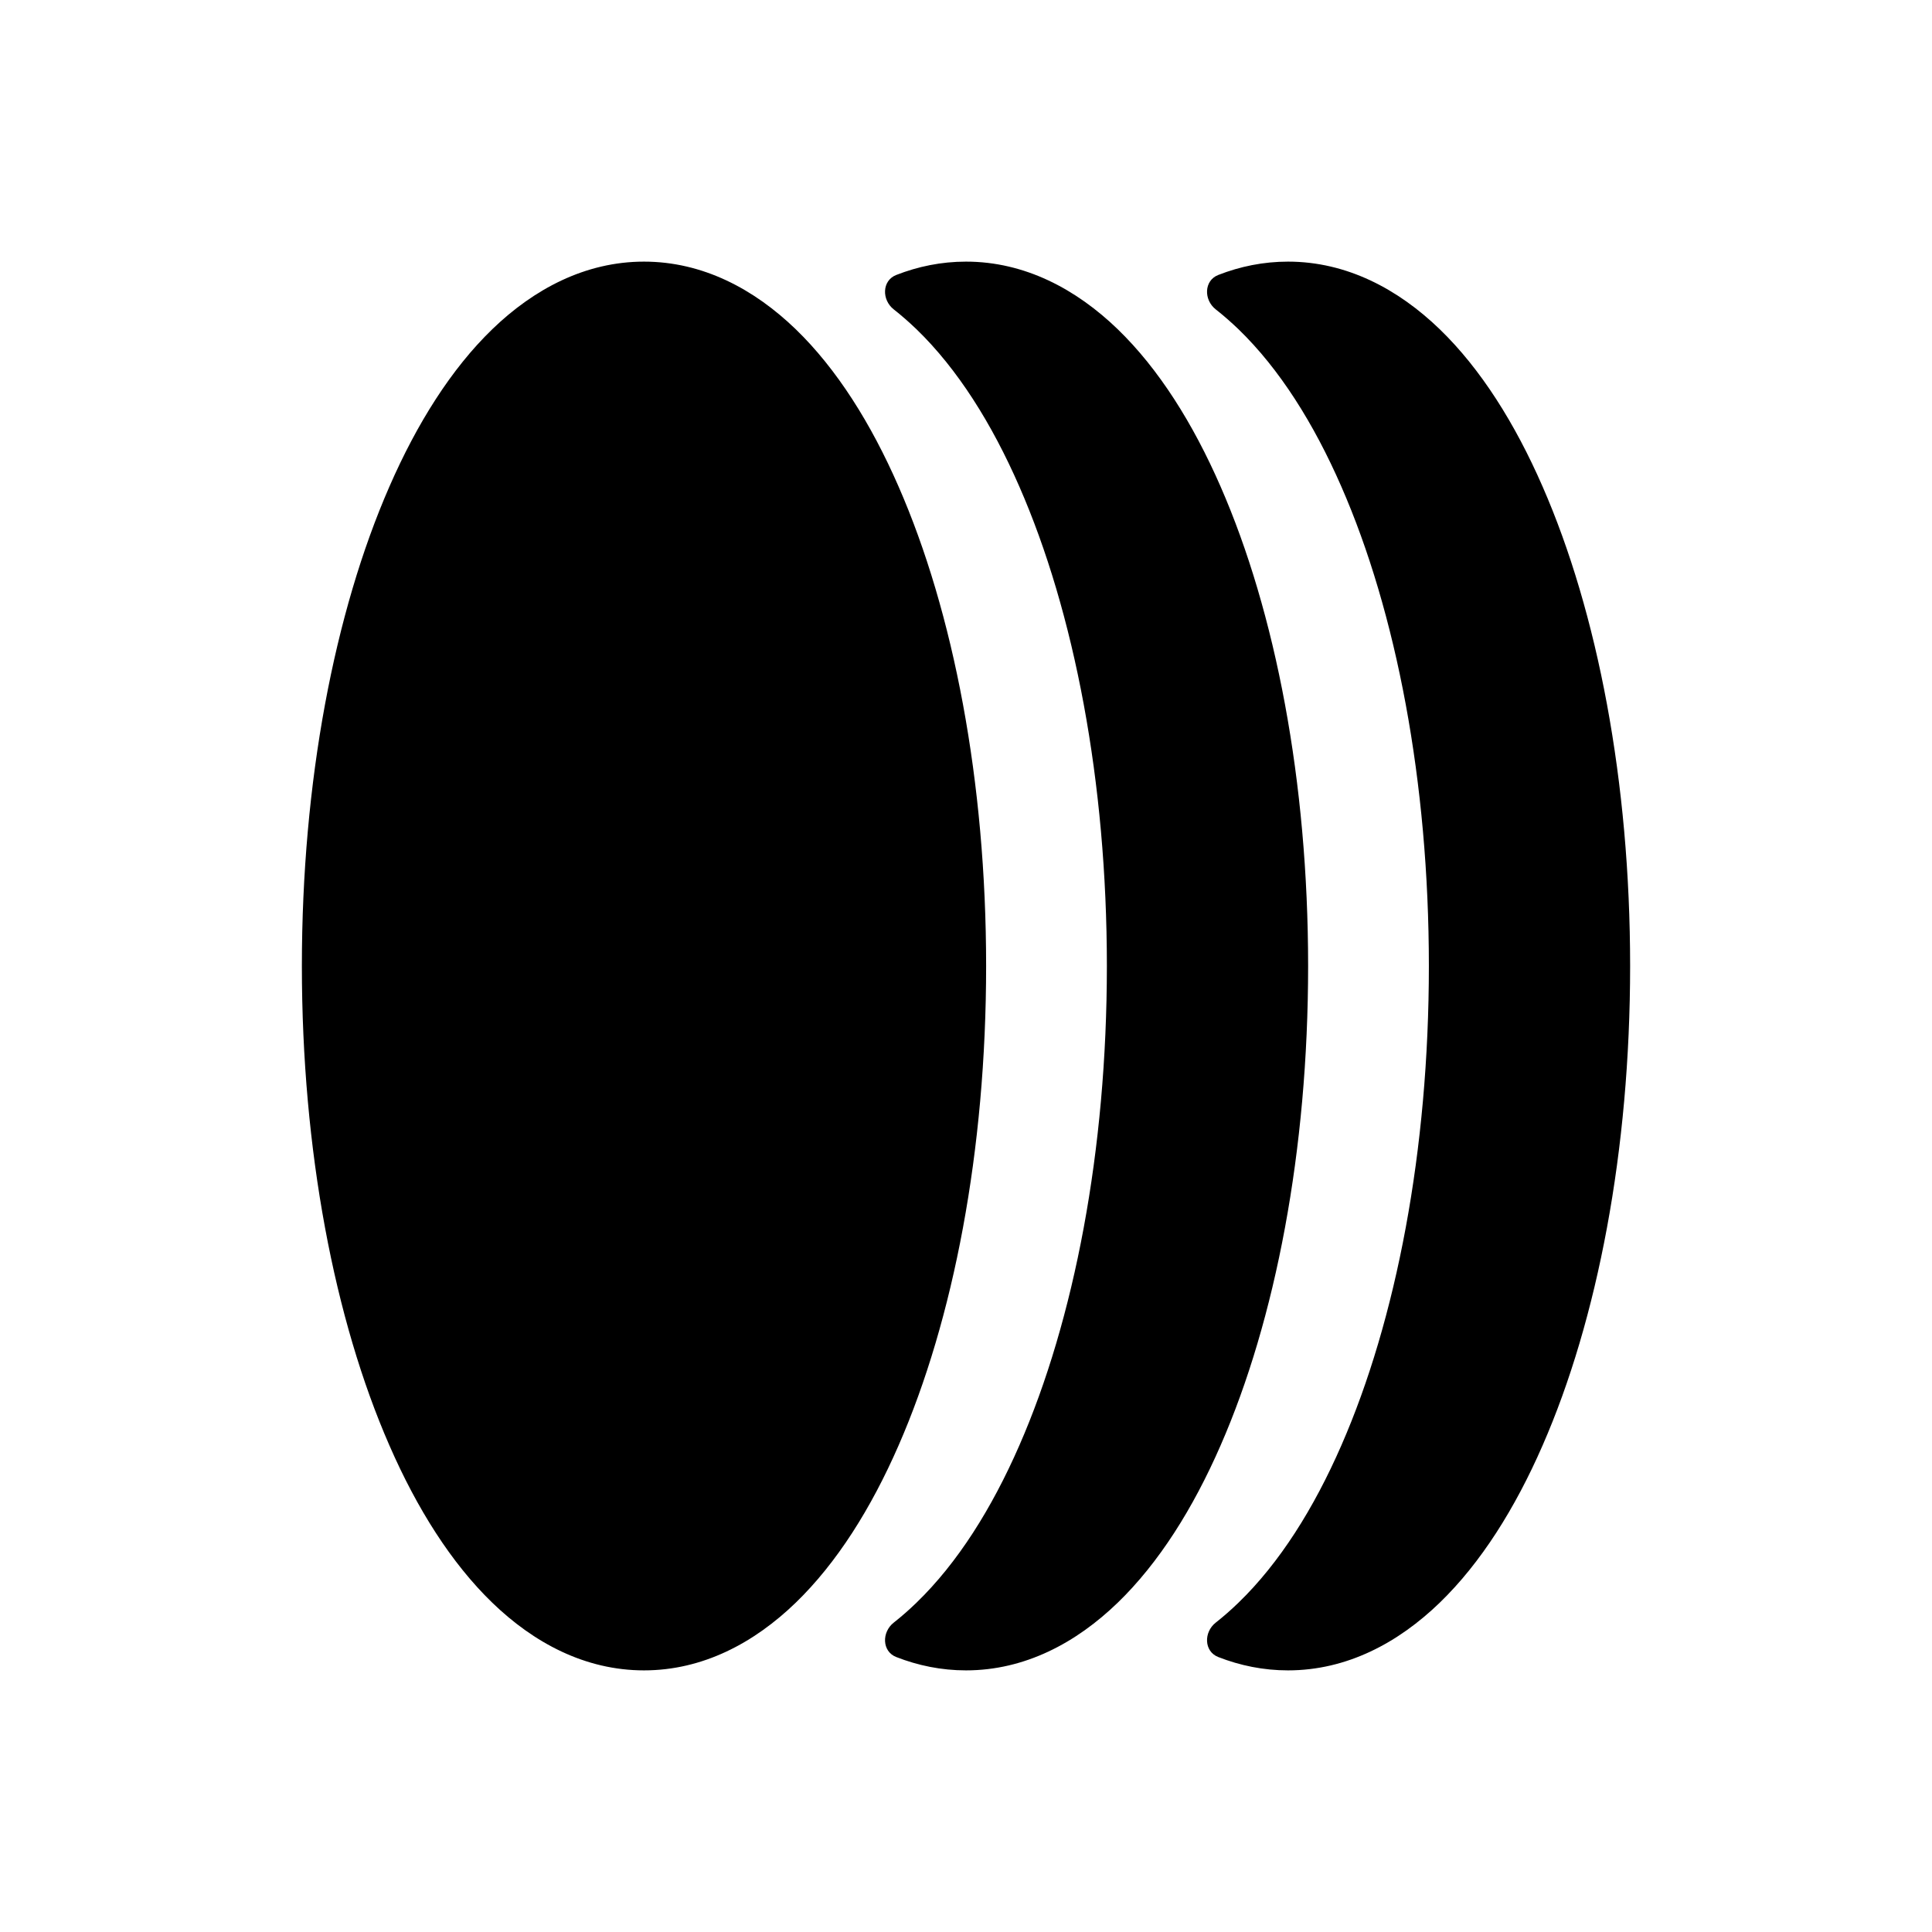 <svg width="1em" height="1em" viewBox="0 0 24 24" fill="none" xmlns="http://www.w3.org/2000/svg">
<path fill-rule="evenodd" clip-rule="evenodd" d="M6.116 4.089C6.631 3.592 7.269 3.25 8 3.25C8.731 3.25 9.369 3.592 9.884 4.089C10.395 4.583 10.821 5.262 11.162 6.043C11.846 7.606 12.25 9.712 12.25 12C12.25 14.288 11.846 16.394 11.162 17.957C10.821 18.738 10.395 19.416 9.884 19.91C9.369 20.408 8.731 20.75 8 20.75C7.269 20.75 6.631 20.408 6.116 19.91C5.605 19.416 5.179 18.738 4.838 17.957C4.154 16.394 3.75 14.288 3.75 12C3.75 9.712 4.154 7.606 4.838 6.043C5.179 5.262 5.605 4.583 6.116 4.089ZM11.102 20.157C10.952 20.275 10.955 20.514 11.133 20.584C11.404 20.69 11.694 20.75 12 20.75C12.731 20.75 13.369 20.408 13.884 19.91C14.395 19.416 14.821 18.738 15.162 17.957C15.846 16.394 16.25 14.288 16.25 12C16.25 9.712 15.846 7.606 15.162 6.043C14.821 5.262 14.395 4.583 13.884 4.089C13.369 3.592 12.731 3.25 12 3.25C11.694 3.25 11.404 3.31 11.133 3.416C10.955 3.486 10.952 3.725 11.102 3.843C11.2 3.92 11.293 4.002 11.384 4.089C11.895 4.583 12.321 5.262 12.662 6.043C13.346 7.606 13.75 9.712 13.75 12C13.75 14.288 13.346 16.394 12.662 17.957C12.321 18.738 11.895 19.416 11.384 19.91C11.293 19.998 11.2 20.08 11.102 20.157ZM15.133 20.584C14.955 20.514 14.952 20.275 15.102 20.157C15.2 20.08 15.293 19.998 15.384 19.91C15.895 19.416 16.321 18.738 16.662 17.957C17.346 16.394 17.75 14.288 17.75 12C17.75 9.712 17.346 7.606 16.662 6.043C16.321 5.262 15.895 4.583 15.384 4.089C15.293 4.002 15.2 3.92 15.102 3.843C14.952 3.725 14.955 3.486 15.133 3.416C15.404 3.31 15.694 3.25 16 3.25C16.731 3.25 17.369 3.592 17.884 4.089C18.395 4.583 18.821 5.262 19.162 6.043C19.846 7.606 20.25 9.712 20.25 12C20.25 14.288 19.846 16.394 19.162 17.957C18.821 18.738 18.395 19.416 17.884 19.91C17.369 20.408 16.731 20.75 16 20.75C15.694 20.75 15.404 20.69 15.133 20.584Z" fill="currentColor"/>
</svg>
